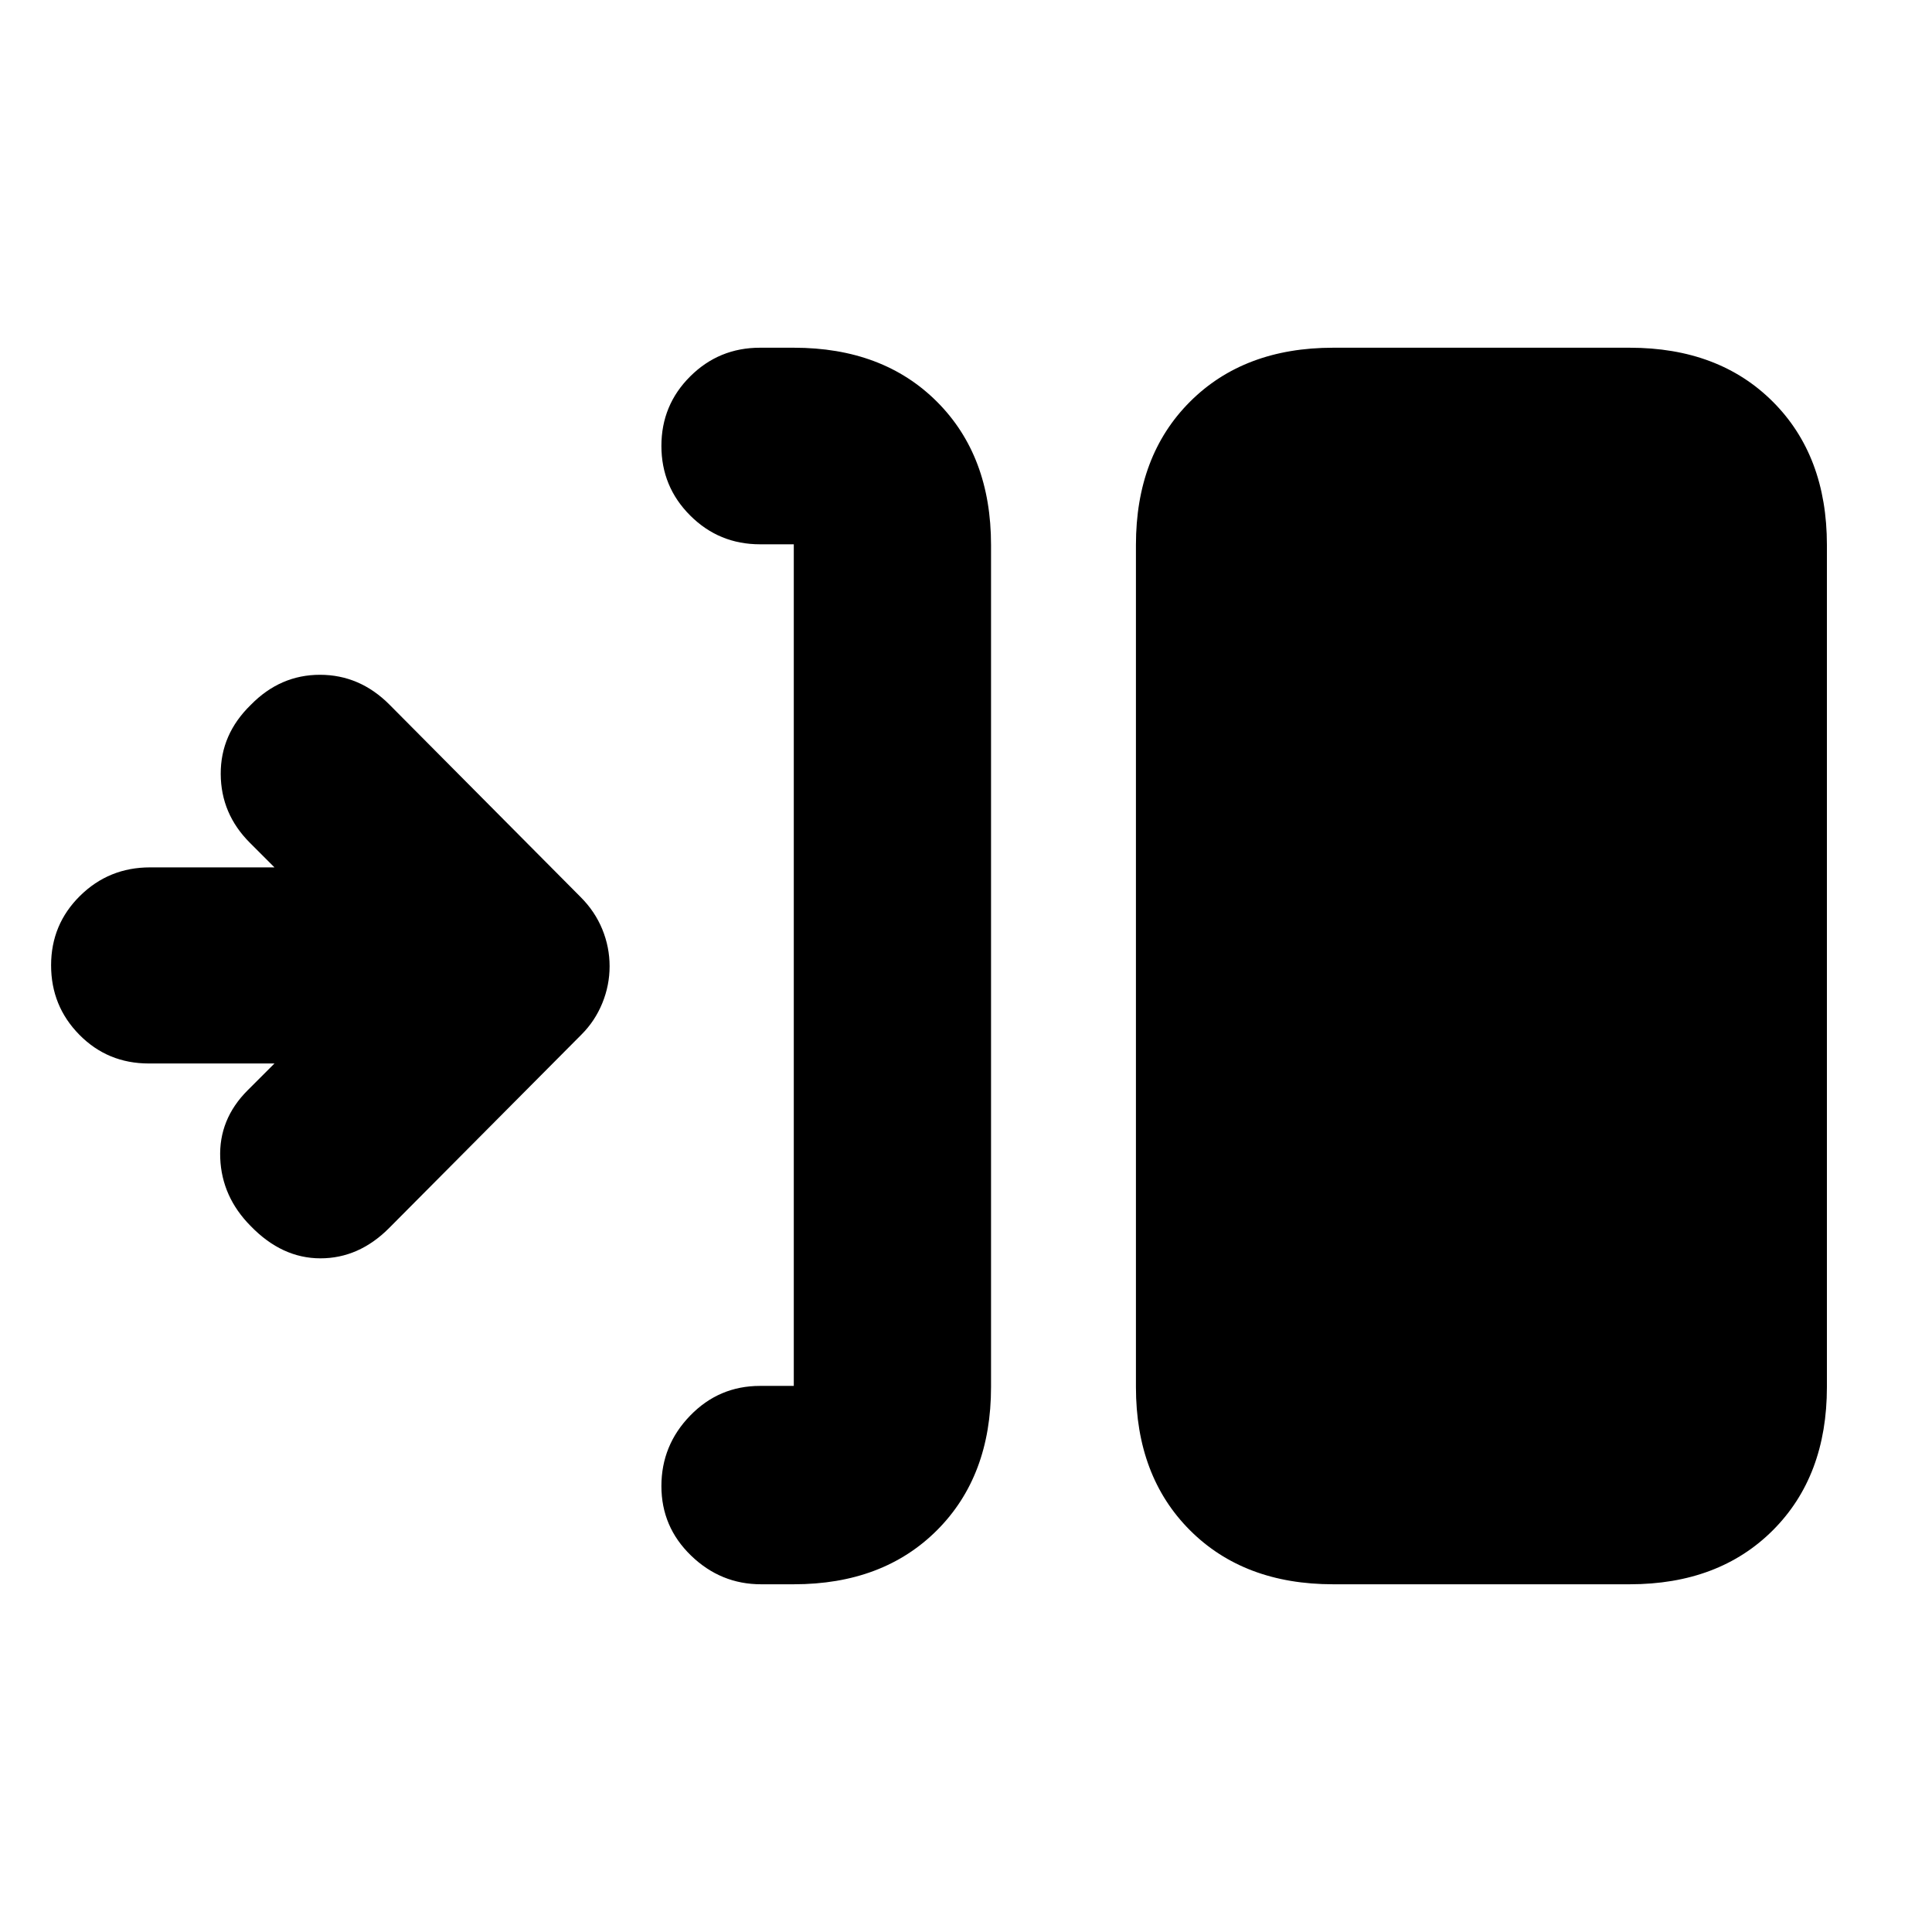 <svg xmlns="http://www.w3.org/2000/svg" height="20" viewBox="0 -960 960 960" width="20"><path d="M394.43-172.78h-16.26q-20.04 0-34.78-14.25-14.74-14.24-14.74-34.54 0-20.3 14.31-35.04 14.31-14.74 34.69-14.74h16.78v-418.19h-16.78q-20.38 0-34.69-14.3-14.31-14.29-14.31-34.59 0-20.3 14.31-34.54 14.31-14.25 34.69-14.25h16.78q44.31 0 71.16 26.85 26.85 26.85 26.85 71.15v418.44q0 44.3-26.85 71.15-26.85 26.85-71.16 26.85Zm268.01 0q-44.31 0-71.16-26.85-26.84-26.85-26.84-71.15v-418.44q0-44.3 26.84-71.15 26.85-26.85 71.16-26.85h147.34q44.31 0 71.16 26.85 26.84 26.85 26.84 71.15v418.44q0 44.3-26.84 71.15-26.85 26.85-71.16 26.85H662.44ZM136.39-431.56H73.97q-20.45 0-34.51-14.25-14.07-14.25-14.07-34.54 0-20.3 14.35-34.48Q54.09-529 74.54-529h61.85l-12.24-12.24q-14.37-14.37-14.47-34.12-.11-19.76 14.93-34.38 14.62-14.96 34.37-14.96 19.76 0 34.52 14.8l95.05 95.68q7.1 7.11 10.73 15.98 3.63 8.87 3.63 18.36t-3.63 18.36q-3.63 8.87-10.32 15.56l-95.7 96.26q-14.96 14.96-34.04 14.96-19.09 0-34.61-16-14.39-14.48-15.18-33.78-.78-19.31 13.61-33.7l13.35-13.34Z"/></svg>